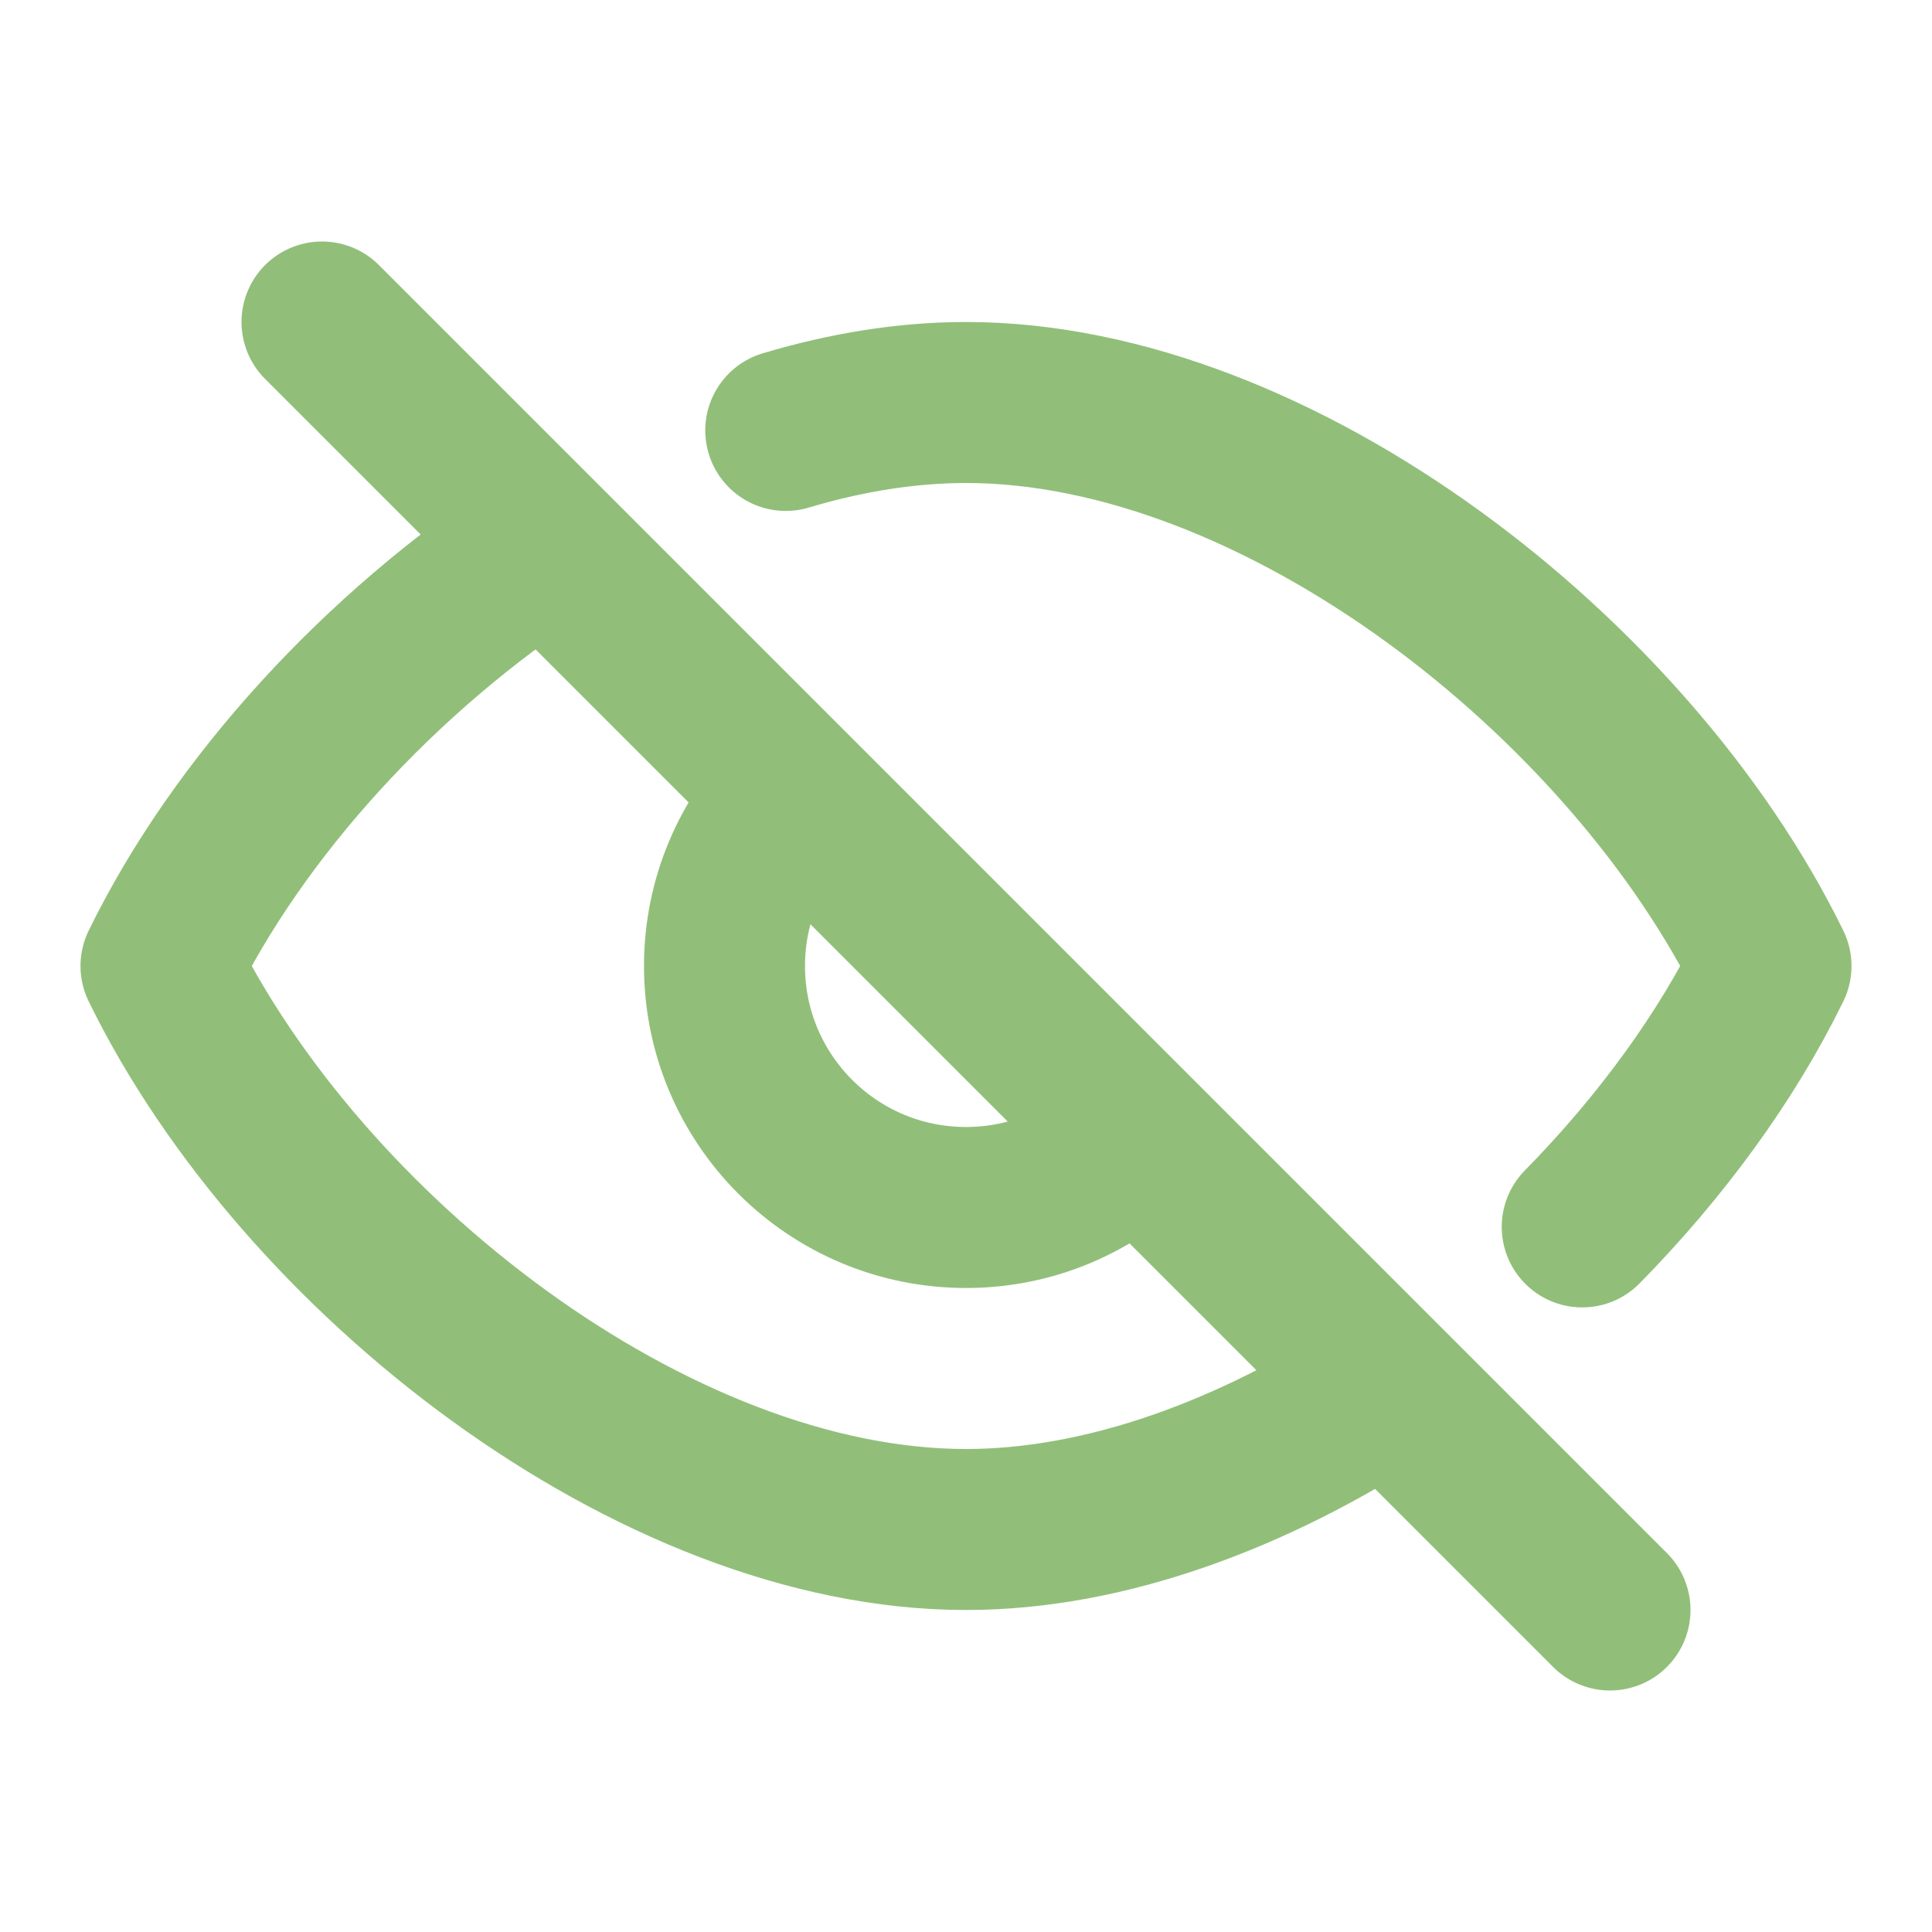 <!DOCTYPE svg PUBLIC "-//W3C//DTD SVG 1.1//EN" "http://www.w3.org/Graphics/SVG/1.1/DTD/svg11.dtd">
<!-- Uploaded to: SVG Repo, www.svgrepo.com, Transformed by: SVG Repo Mixer Tools -->
<svg width="64px" height="64px" viewBox="0 0 24 24" fill="none" xmlns="http://www.w3.org/2000/svg">
<g id="SVGRepo_bgCarrier" stroke-width="0"/>
<g id="SVGRepo_tracerCarrier" stroke-linecap="round" stroke-linejoin="round"/>
<g id="SVGRepo_iconCarrier"> <path d="M4 4L9.879 9.879M20 20L14.121 14.121M9.879 9.879C9.336 10.422 9 11.172 9 12C9 13.657 10.343 15 12 15C12.828 15 13.578 14.664 14.121 14.121M9.879 9.879L14.121 14.121M6.768 6.768C4.728 8.099 2.964 10.026 2 12C3.746 15.576 8.122 19 12 19C13.738 19 15.575 18.312 17.232 17.232M9.761 5.347C10.511 5.123 11.265 5 12.001 5C15.878 5 20.253 8.424 22 12C21.448 13.13 20.634 14.245 19.655 15.241" stroke="#91bf79" stroke-width="2" stroke-linecap="round" stroke-linejoin="round"/> </g>
</svg>
